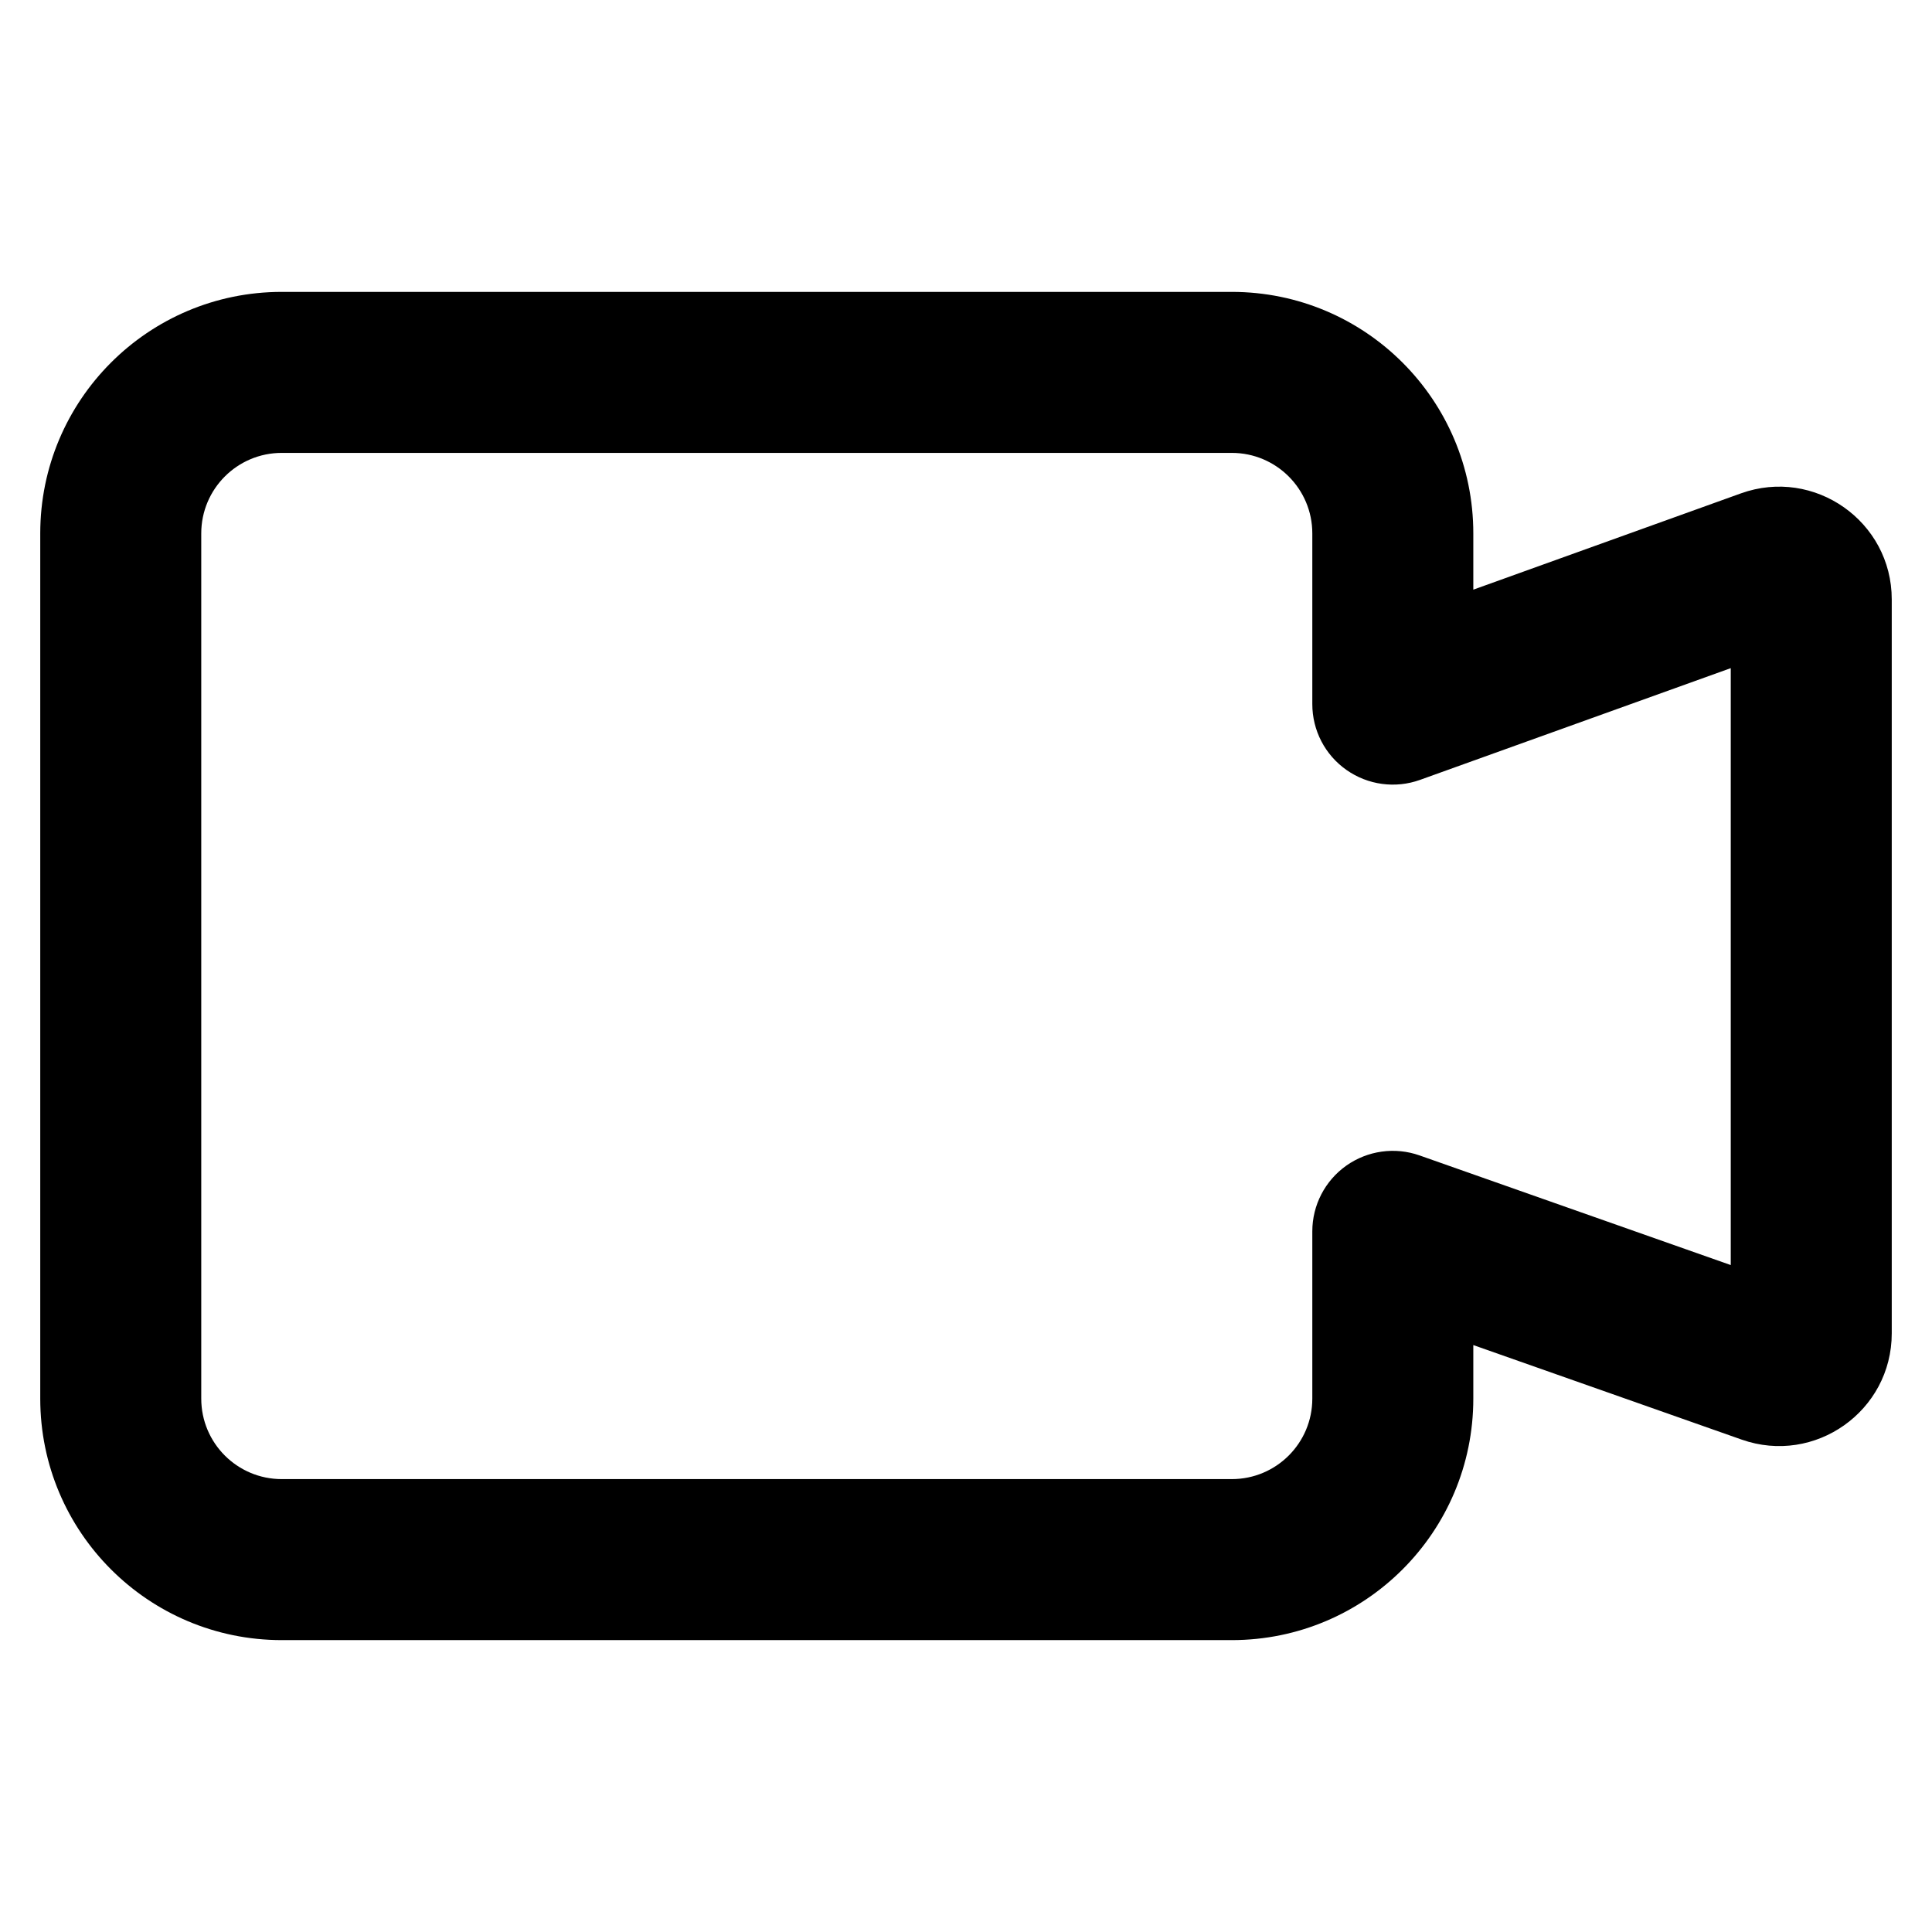<svg width="24" height="24" viewBox="0 0 24 24" fill="none" xmlns="http://www.w3.org/2000/svg">
<path fill-rule="evenodd" clip-rule="evenodd" d="M0.5 6.626C0.5 4.969 1.843 3.626 3.5 3.626H15.302C16.959 3.626 18.302 4.969 18.302 6.626V7.325L21.626 6.129C22.538 5.801 23.5 6.477 23.5 7.446V16.563C23.5 17.528 22.546 18.204 21.635 17.883L18.302 16.709V17.374C18.302 19.031 16.959 20.374 15.302 20.374H3.5C1.843 20.374 0.5 19.031 0.5 17.374V6.626ZM3.5 5.626C2.948 5.626 2.5 6.074 2.5 6.626V17.374C2.5 17.927 2.948 18.374 3.5 18.374H15.302C15.854 18.374 16.302 17.927 16.302 17.374V15.296C16.302 14.972 16.459 14.668 16.724 14.48C16.989 14.293 17.328 14.245 17.634 14.353L21.5 15.715V8.3L17.64 9.688C17.334 9.798 16.993 9.752 16.727 9.565C16.46 9.378 16.302 9.073 16.302 8.747V6.626C16.302 6.074 15.854 5.626 15.302 5.626H3.5Z" fill="black"/>
</svg>
